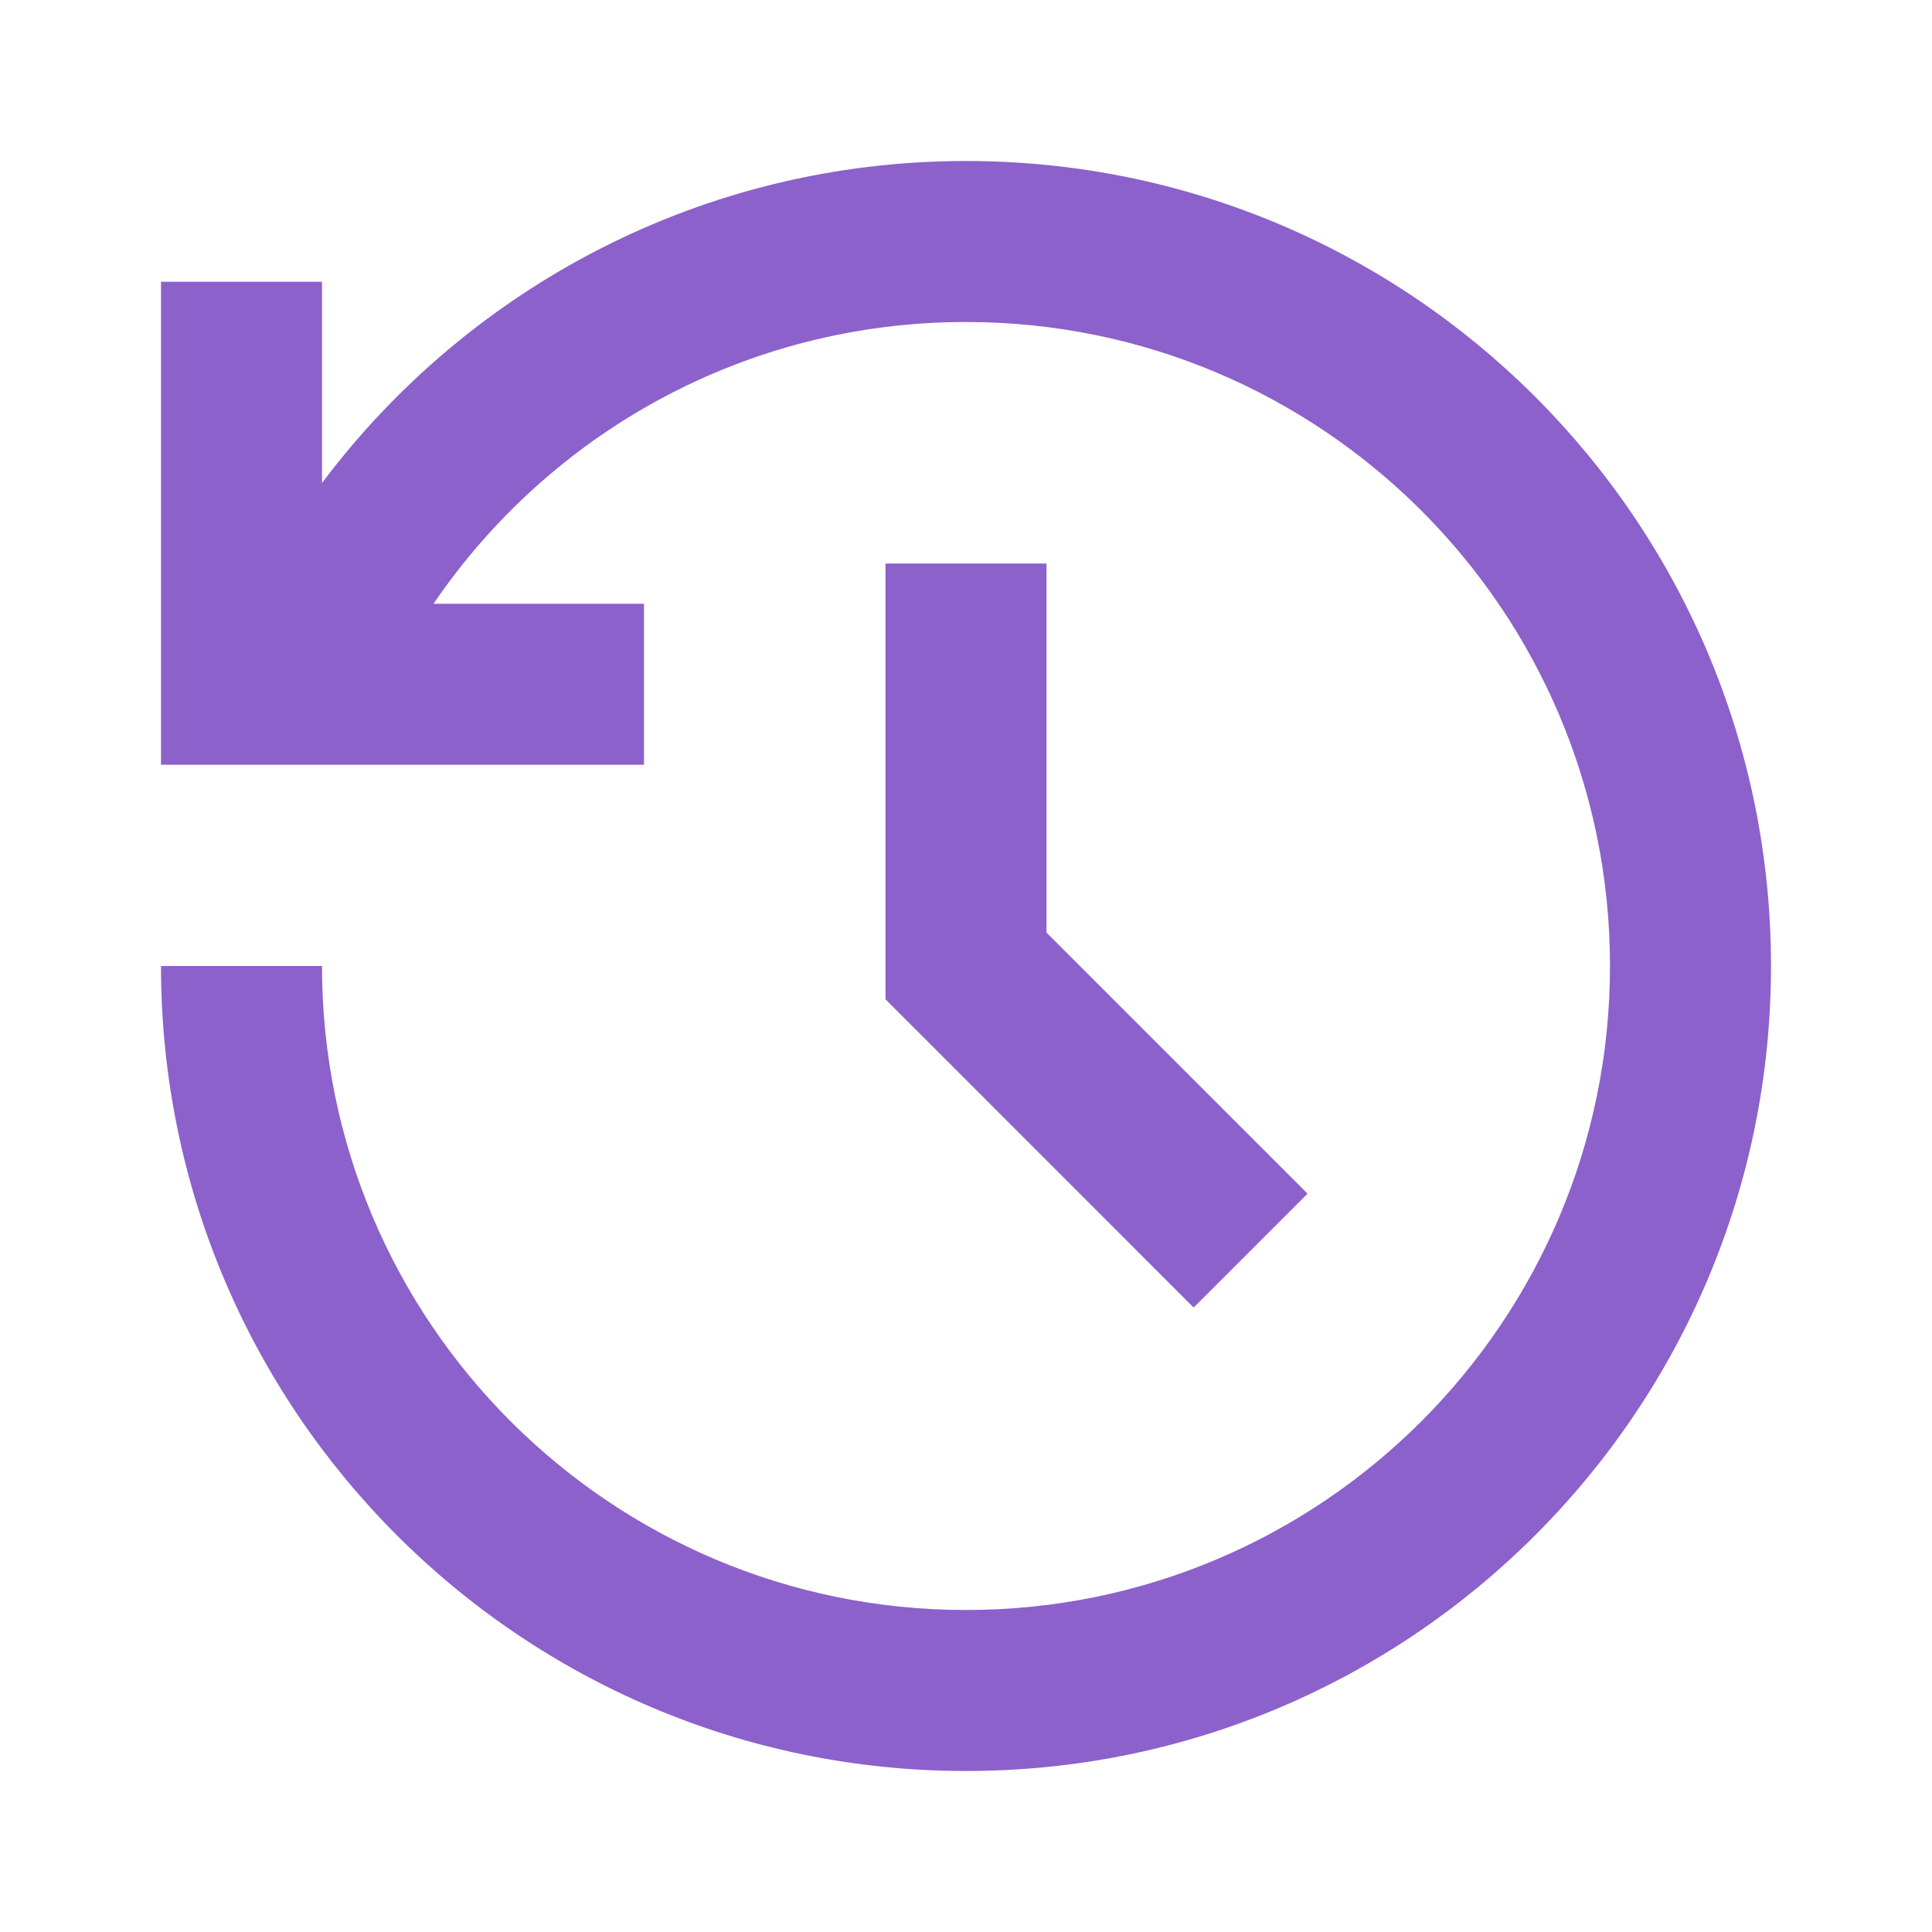 <svg width="18" height="18" viewBox="0 0 18 18" fill="none" xmlns="http://www.w3.org/2000/svg">
<path d="M9 1.5C13.142 1.5 16.5 4.858 16.5 9C16.5 13.142 13.142 16.5 9 16.5C4.858 16.5 1.5 13.142 1.5 9H3C3 12.313 5.686 15 9 15C12.313 15 15 12.313 15 9C15 5.686 12.313 3 9 3C6.937 3 5.118 4.04 4.039 5.625H6V7.125H1.5V2.625H3V4.5C4.368 2.678 6.547 1.5 9 1.5ZM9.75 5.25V8.689L12.182 11.121L11.121 12.182L8.25 9.31V5.25H9.75Z" fill="#8C61CB"/>
</svg>
